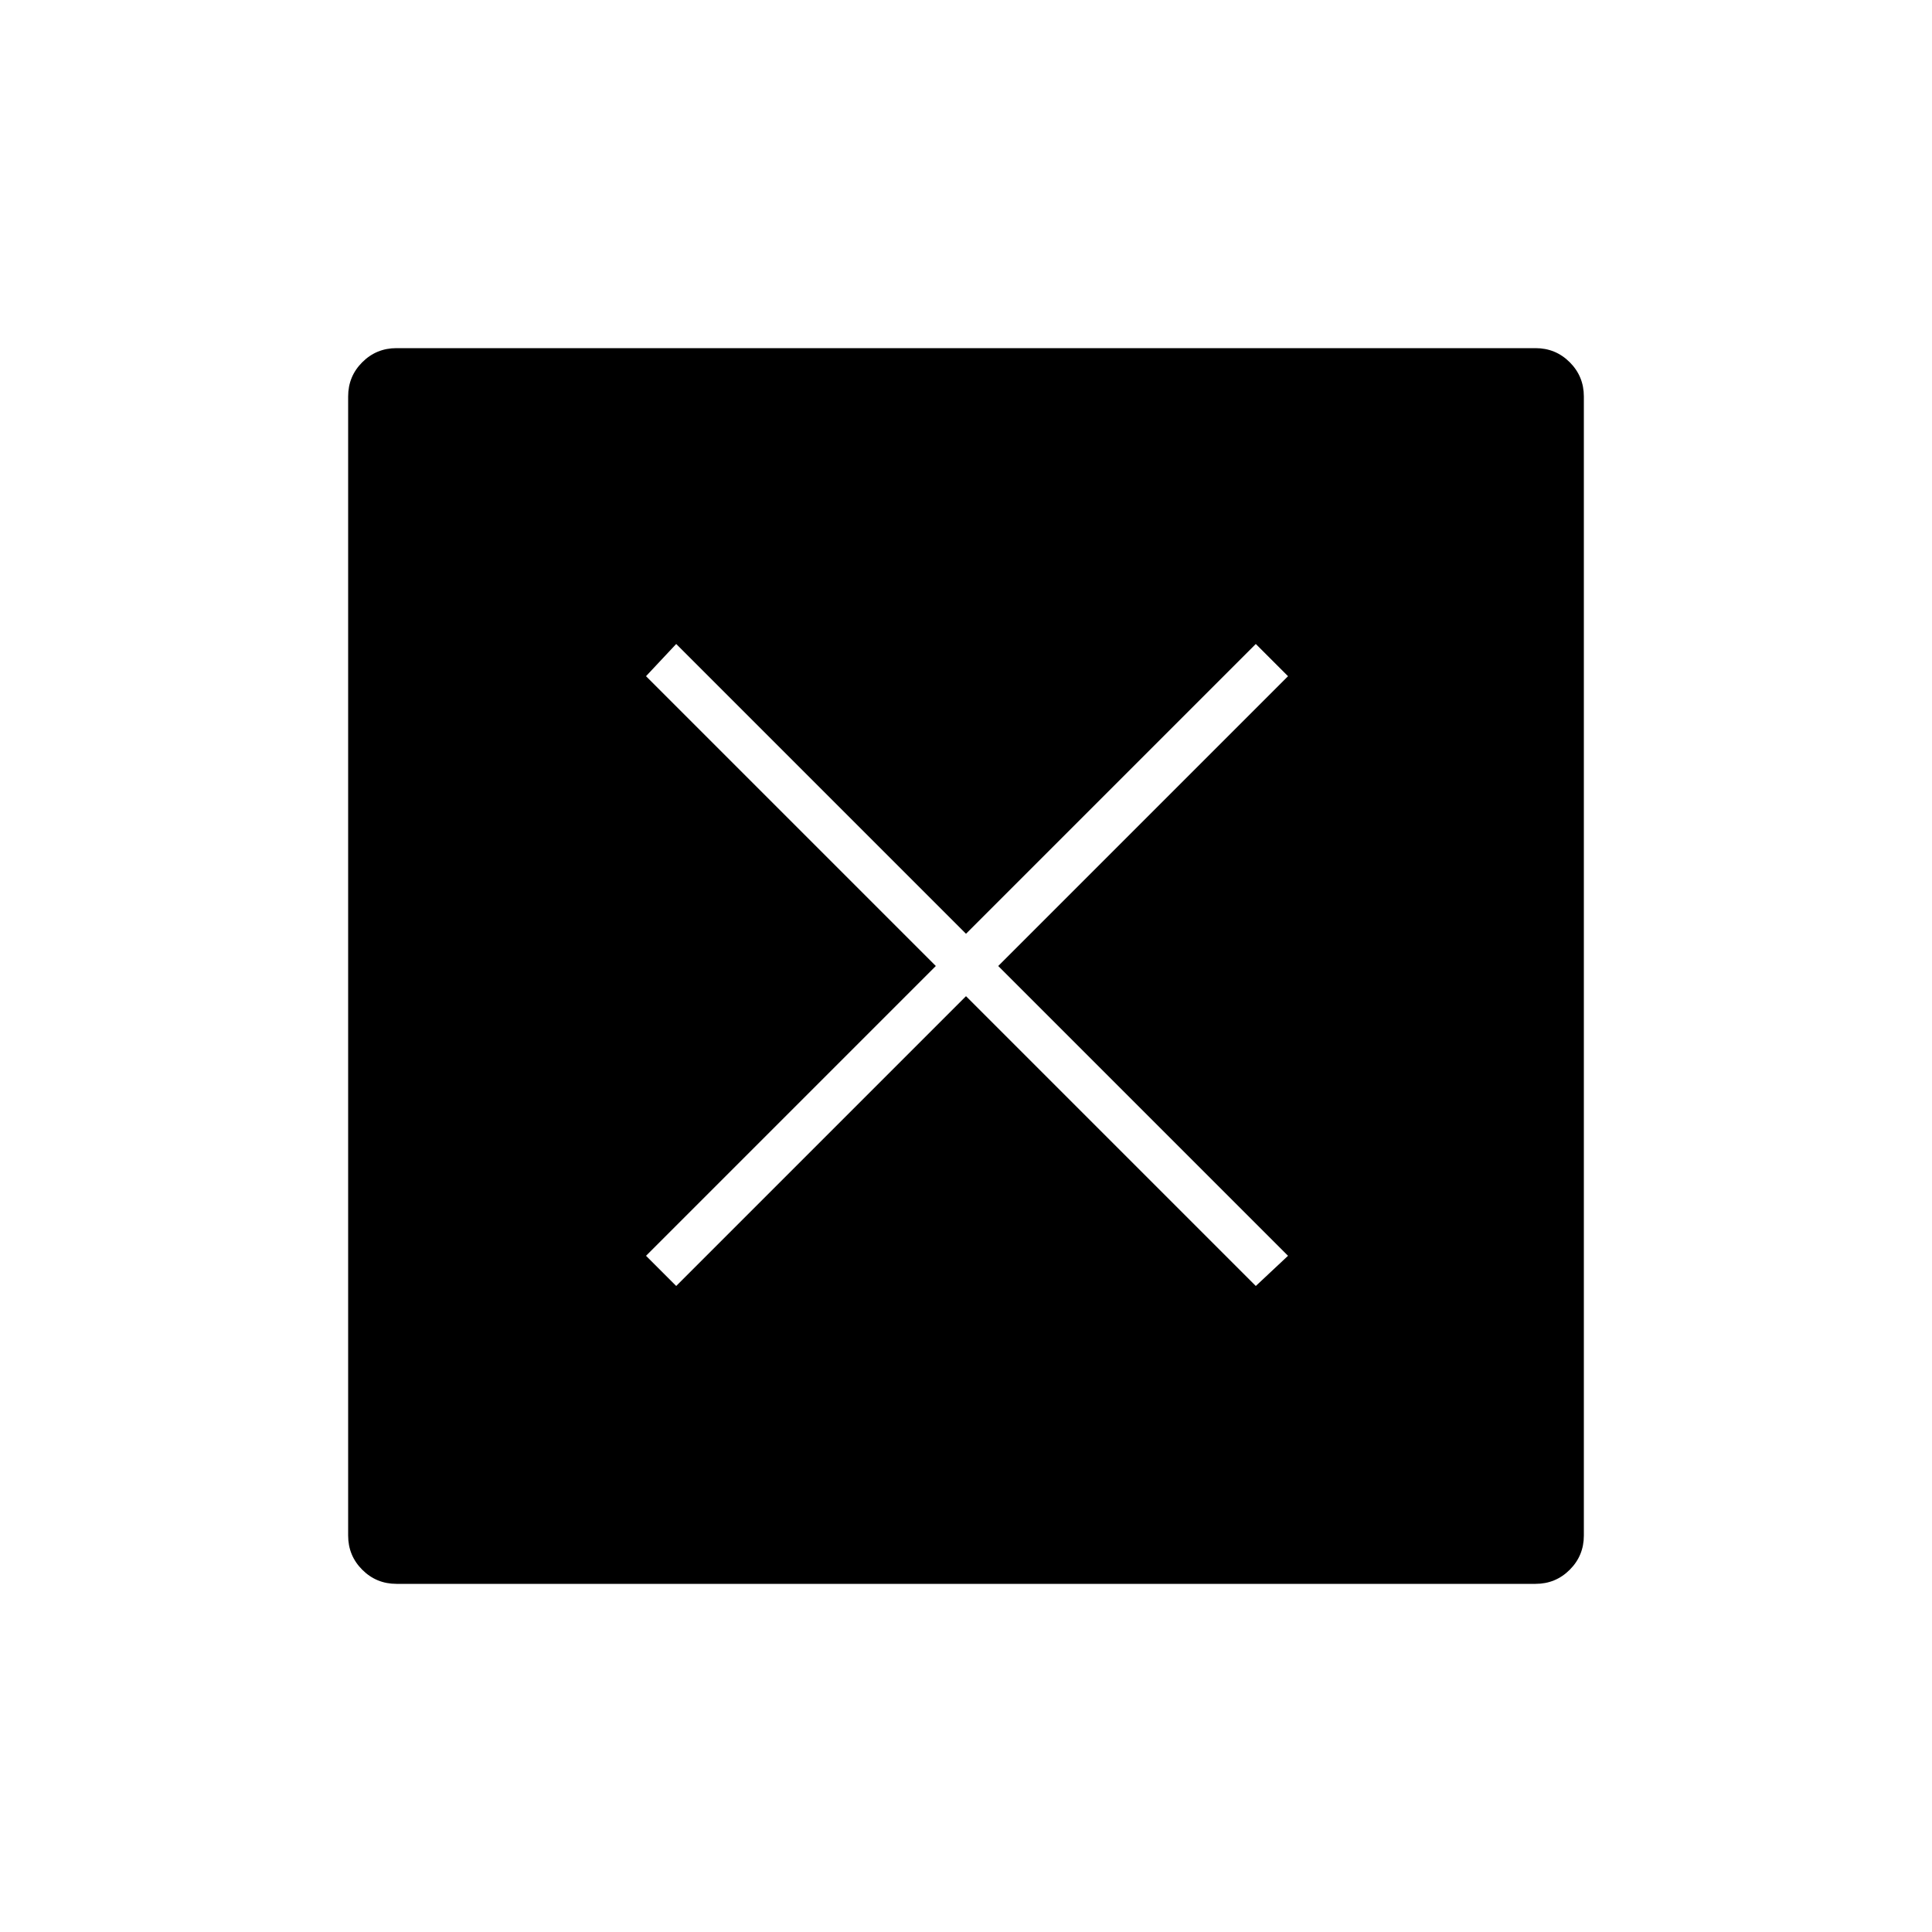 <svg xmlns="http://www.w3.org/2000/svg" height="40" width="40"><path d="M14 26.625 20 20.625 26 26.625 26.667 26 20.667 20 26.667 14 26 13.333 20 19.333 14 13.333 13.375 14 19.375 20 13.375 26ZM8.208 32.792Q7.792 32.792 7.5 32.5Q7.208 32.208 7.208 31.792V8.208Q7.208 7.792 7.5 7.5Q7.792 7.208 8.208 7.208H31.792Q32.208 7.208 32.5 7.5Q32.792 7.792 32.792 8.208V31.792Q32.792 32.208 32.5 32.5Q32.208 32.792 31.792 32.792Z"/></svg>